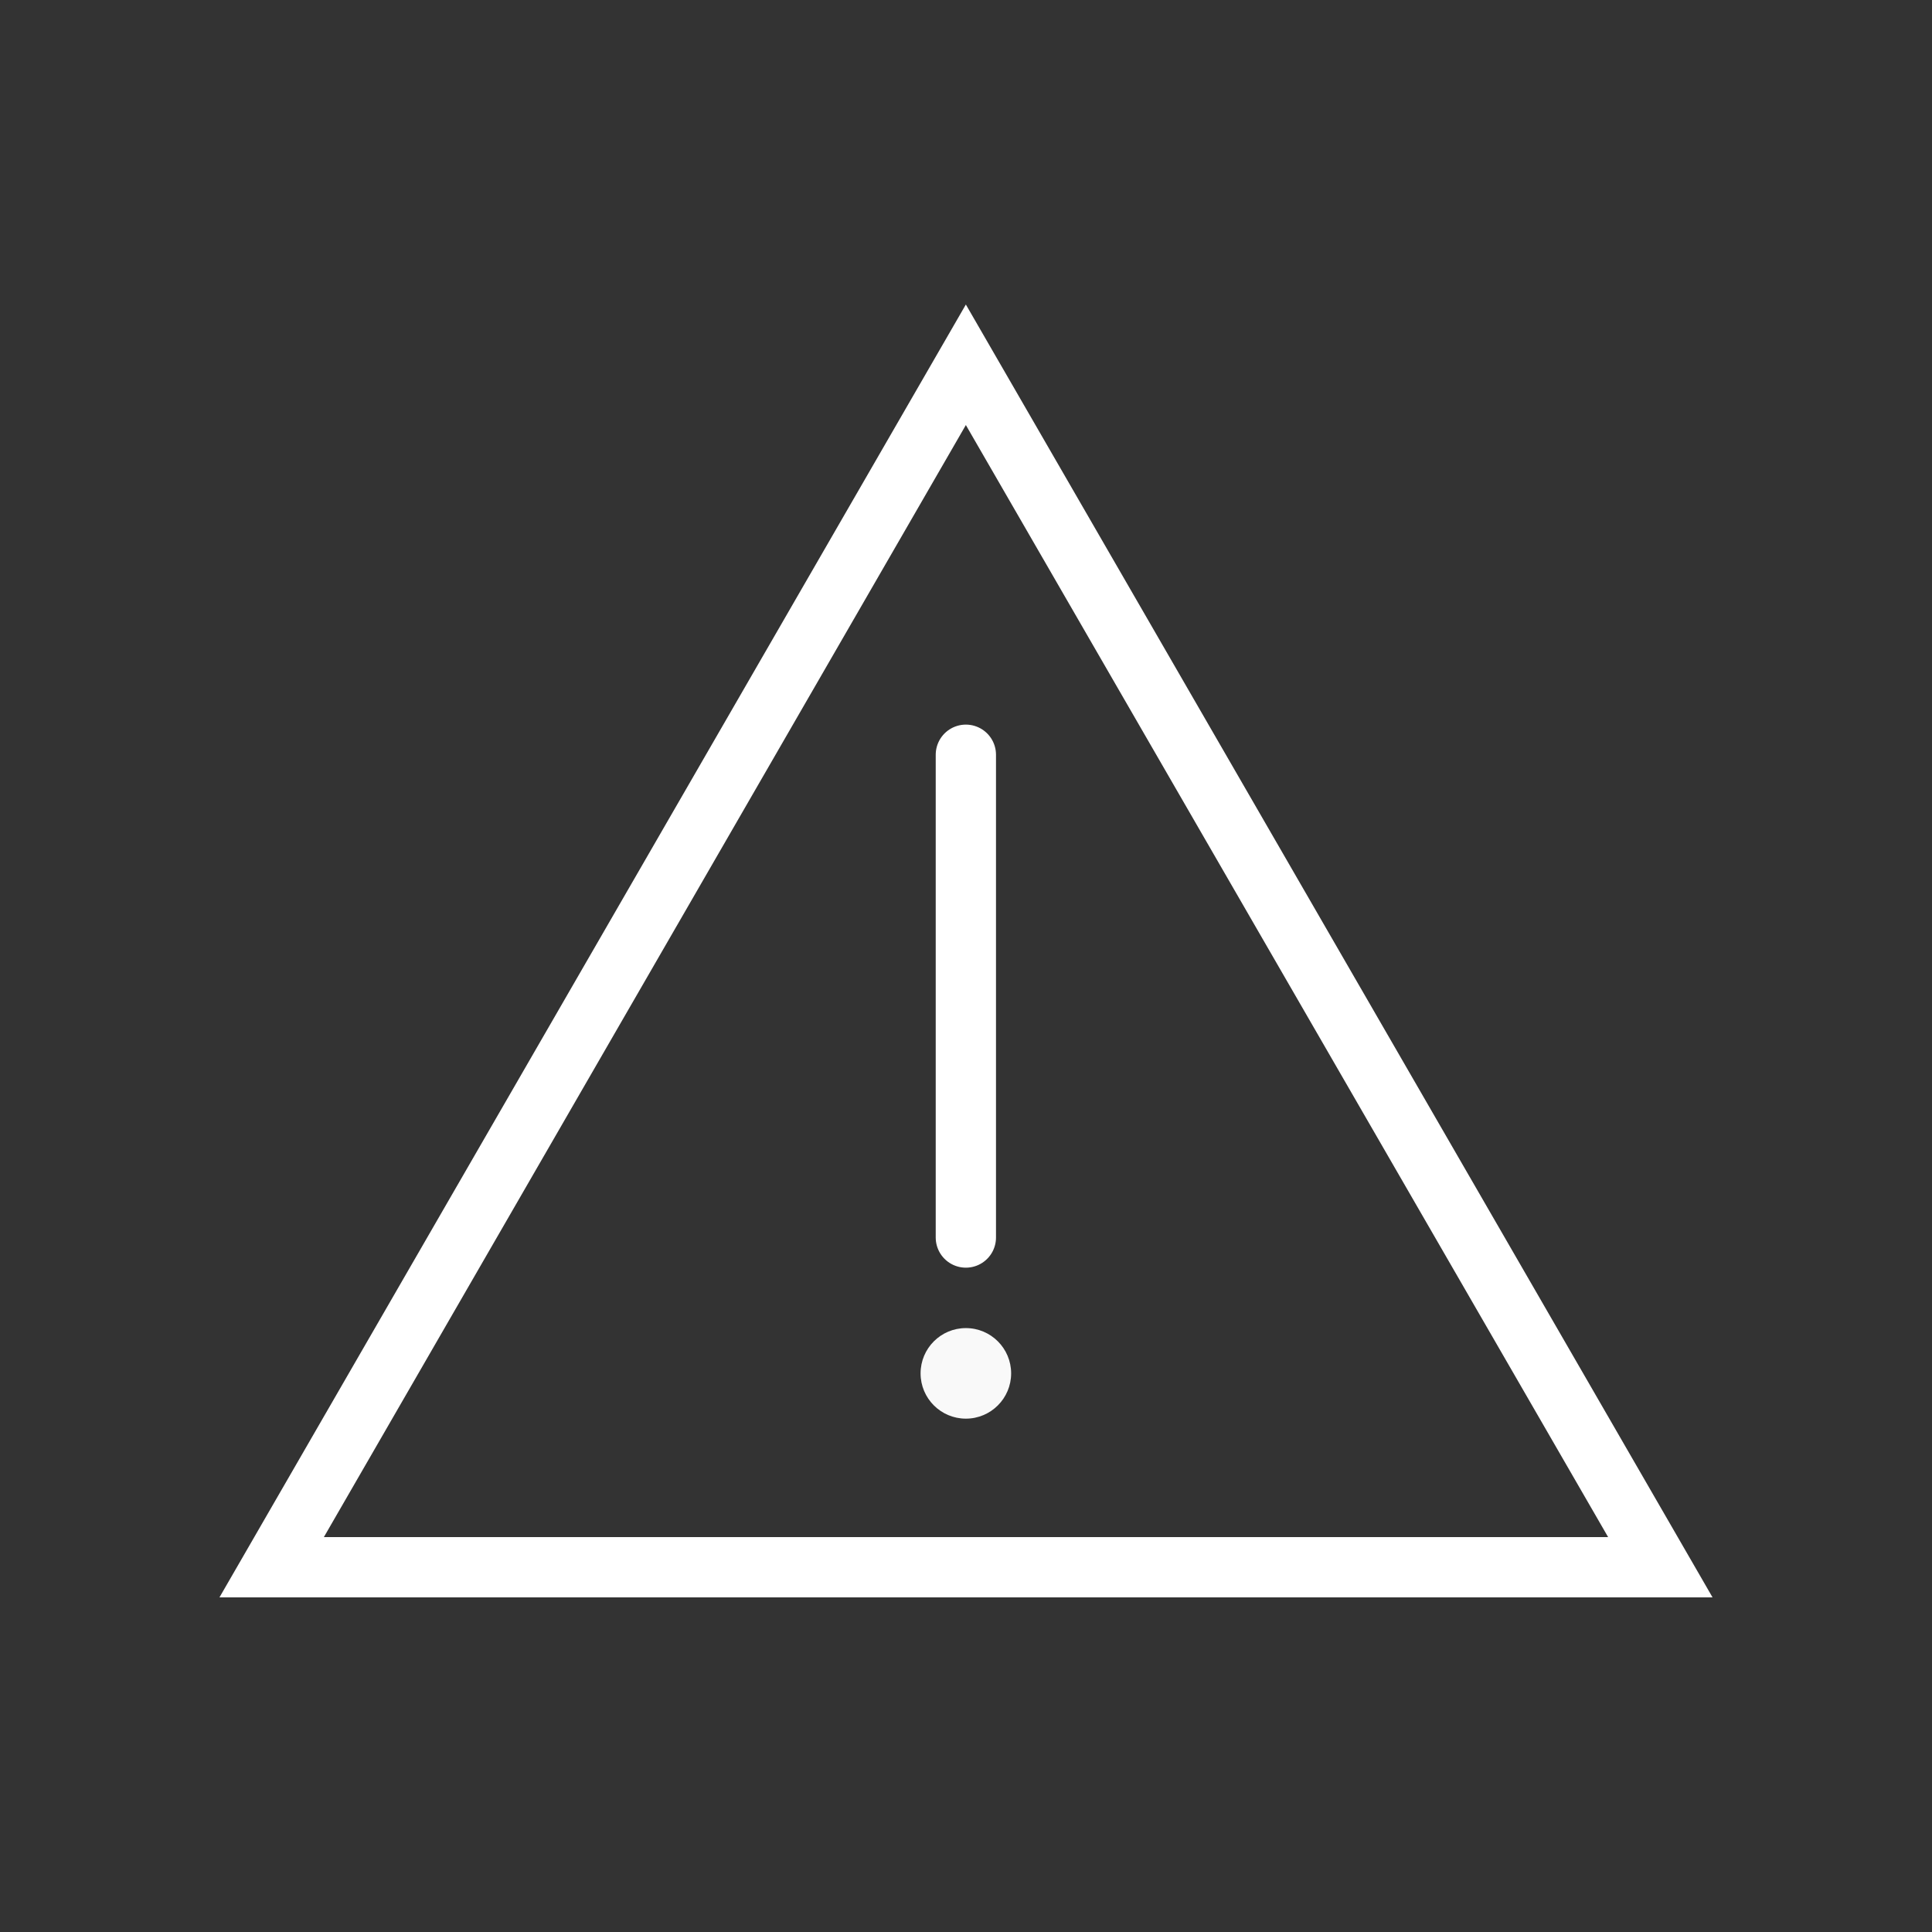 <?xml version="1.0" encoding="UTF-8" standalone="no"?>
<!-- Creator: CorelDRAW -->

<svg
   xml:space="preserve"
   width="6.827in"
   height="6.827in"
   style="shape-rendering:geometricPrecision; text-rendering:geometricPrecision; image-rendering:optimizeQuality; fill-rule:evenodd; clip-rule:evenodd"
   viewBox="0 0 6.827 6.827"
   version="1.1"
   id="svg1"
   sodipodi:docname="warning.svg"
   inkscape:version="1.3.2 (091e20e, 2023-11-25)"
   xmlns:inkscape="http://www.inkscape.org/namespaces/inkscape"
   xmlns:sodipodi="http://sodipodi.sourceforge.net/DTD/sodipodi-0.dtd"
   xmlns="http://www.w3.org/2000/svg"
   xmlns:svg="http://www.w3.org/2000/svg"><rect x="0" y="0" width="6.827" height="6.827" fill="#333333" stroke="none"/><sodipodi:namedview
   id="namedview1"
   pagecolor="#505050"
   bordercolor="#eeeeee"
   borderopacity="1"
   inkscape:showpageshadow="0"
   inkscape:pageopacity="0"
   inkscape:pagecheckerboard="0"
   inkscape:deskcolor="#505050"
   inkscape:document-units="in"
   inkscape:zoom="1.028847"
   inkscape:cx="424.74731"
   inkscape:cy="301.79414"
   inkscape:window-width="1440"
   inkscape:window-height="762"
   inkscape:window-x="0"
   inkscape:window-y="25"
   inkscape:window-maximized="0"
   inkscape:current-layer="_432643680" />
 <defs
   id="defs1">
  <style
   type="text/css"
   id="style1">
   <![CDATA[
    .str0 {stroke:#212121;stroke-width:0.213}
    .str1 {stroke:#212121;stroke-width:0.213;stroke-linecap:round;stroke-linejoin:round}
    .fil0 {fill:none}
    .fil1 {fill:#212121}
   ]]>
  </style>
 </defs>
 <g
   id="Layer_x0020_1"
   inkscape:label="Layer 1">
  <g
   id="_432643680"
   style="fill:none">
   <polygon
   id="_432643560"
   class="fil0 str0"
   points="3.413,1.289 5.867,5.538 0.96,5.538 "
   style="fill:none;stroke:#ffffff;stroke-opacity:1"
   inkscape:label="_432643560" />
   <line
   id="_432643320"
   class="fil0 str1"
   x1="3.413"
   y1="2.667"
   x2="3.413"
   y2="4.373"
   style="fill:none;stroke:#ffffff;stroke-opacity:1" />
   <circle
   id="_432643296"
   class="fil1"
   cx="3.413"
   cy="4.853"
   r="0.16"
   style="fill:#f9f9f9" />
  </g>
 </g>
 <rect
   class="fil0"
   width="6.827"
   height="6.827"
   id="rect1"
   style="fill:none" />
</svg>
